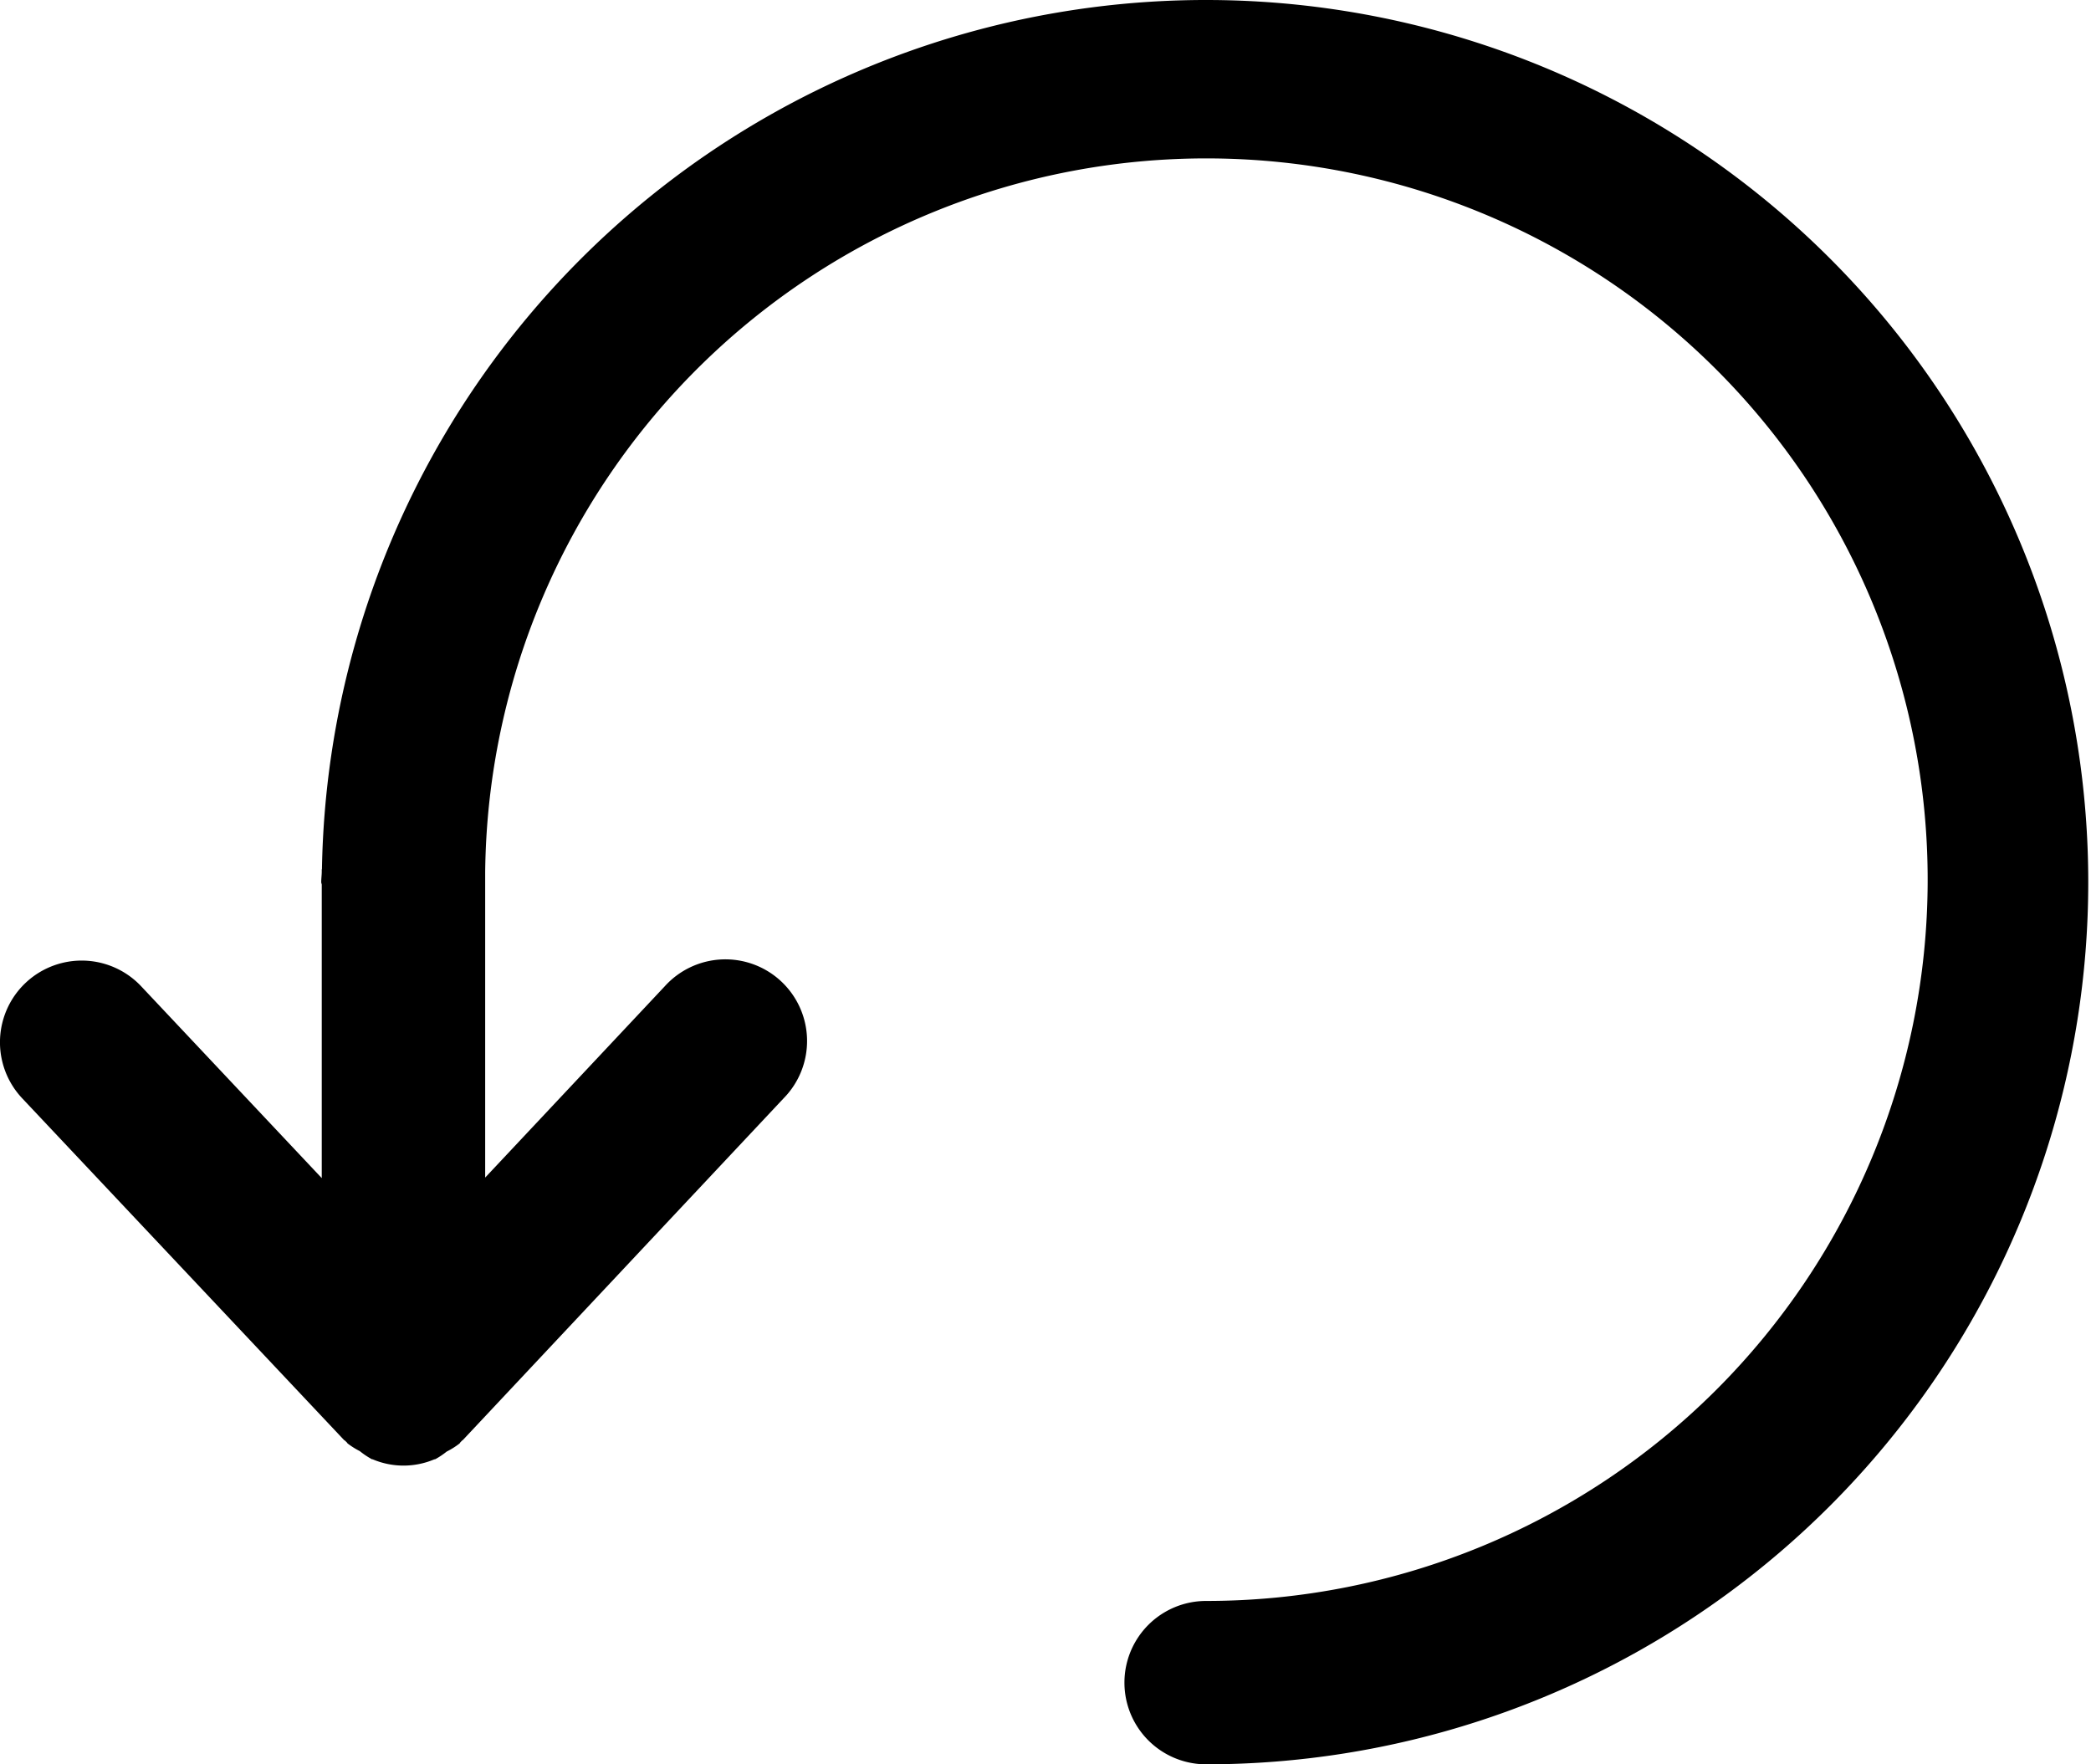 <?xml version="1.0" ?><svg viewBox="0 0 32 27" xmlns="http://www.w3.org/2000/svg"><title/><g data-name="Layer 2" id="Layer_2"><g id="Interface-Solid"><path d="M18.458,0A13.531,13.531,0,0,0,4.927,13.297l-.003.012v.037c-.001.052-.008.102-.008.154,0,.014.007.025.008.039v4.49L2.16,15.093A1.25,1.25,0,1,0,.34,16.808l4.925,5.229c.005.005.011.006.016.011l.028.027c.005.005.006.011.011.015a1.203,1.203,0,0,0,.186.117,1.212,1.212,0,0,0,.173.117l.009.006c.006.002.013.001.019.004a1.208,1.208,0,0,0,.937-0l.019-.004.007-.004a1.208,1.208,0,0,0,.166-.112,1.172,1.172,0,0,0,.197-.124c.005-.005.006-.011.011-.016l.027-.028c.004-.005.011-.006.015-.011l4.908-5.229a1.25,1.25,0,1,0-1.822-1.711L7.425,18.021v-4.675A11.038,11.038,0,1,1,18.458,24.5a1.25,1.25,0,0,0,0,2.5,13.5,13.5,0,1,0,0-27Z" id="interface-solid-multimedia-refresh-button"/></g></g></svg>